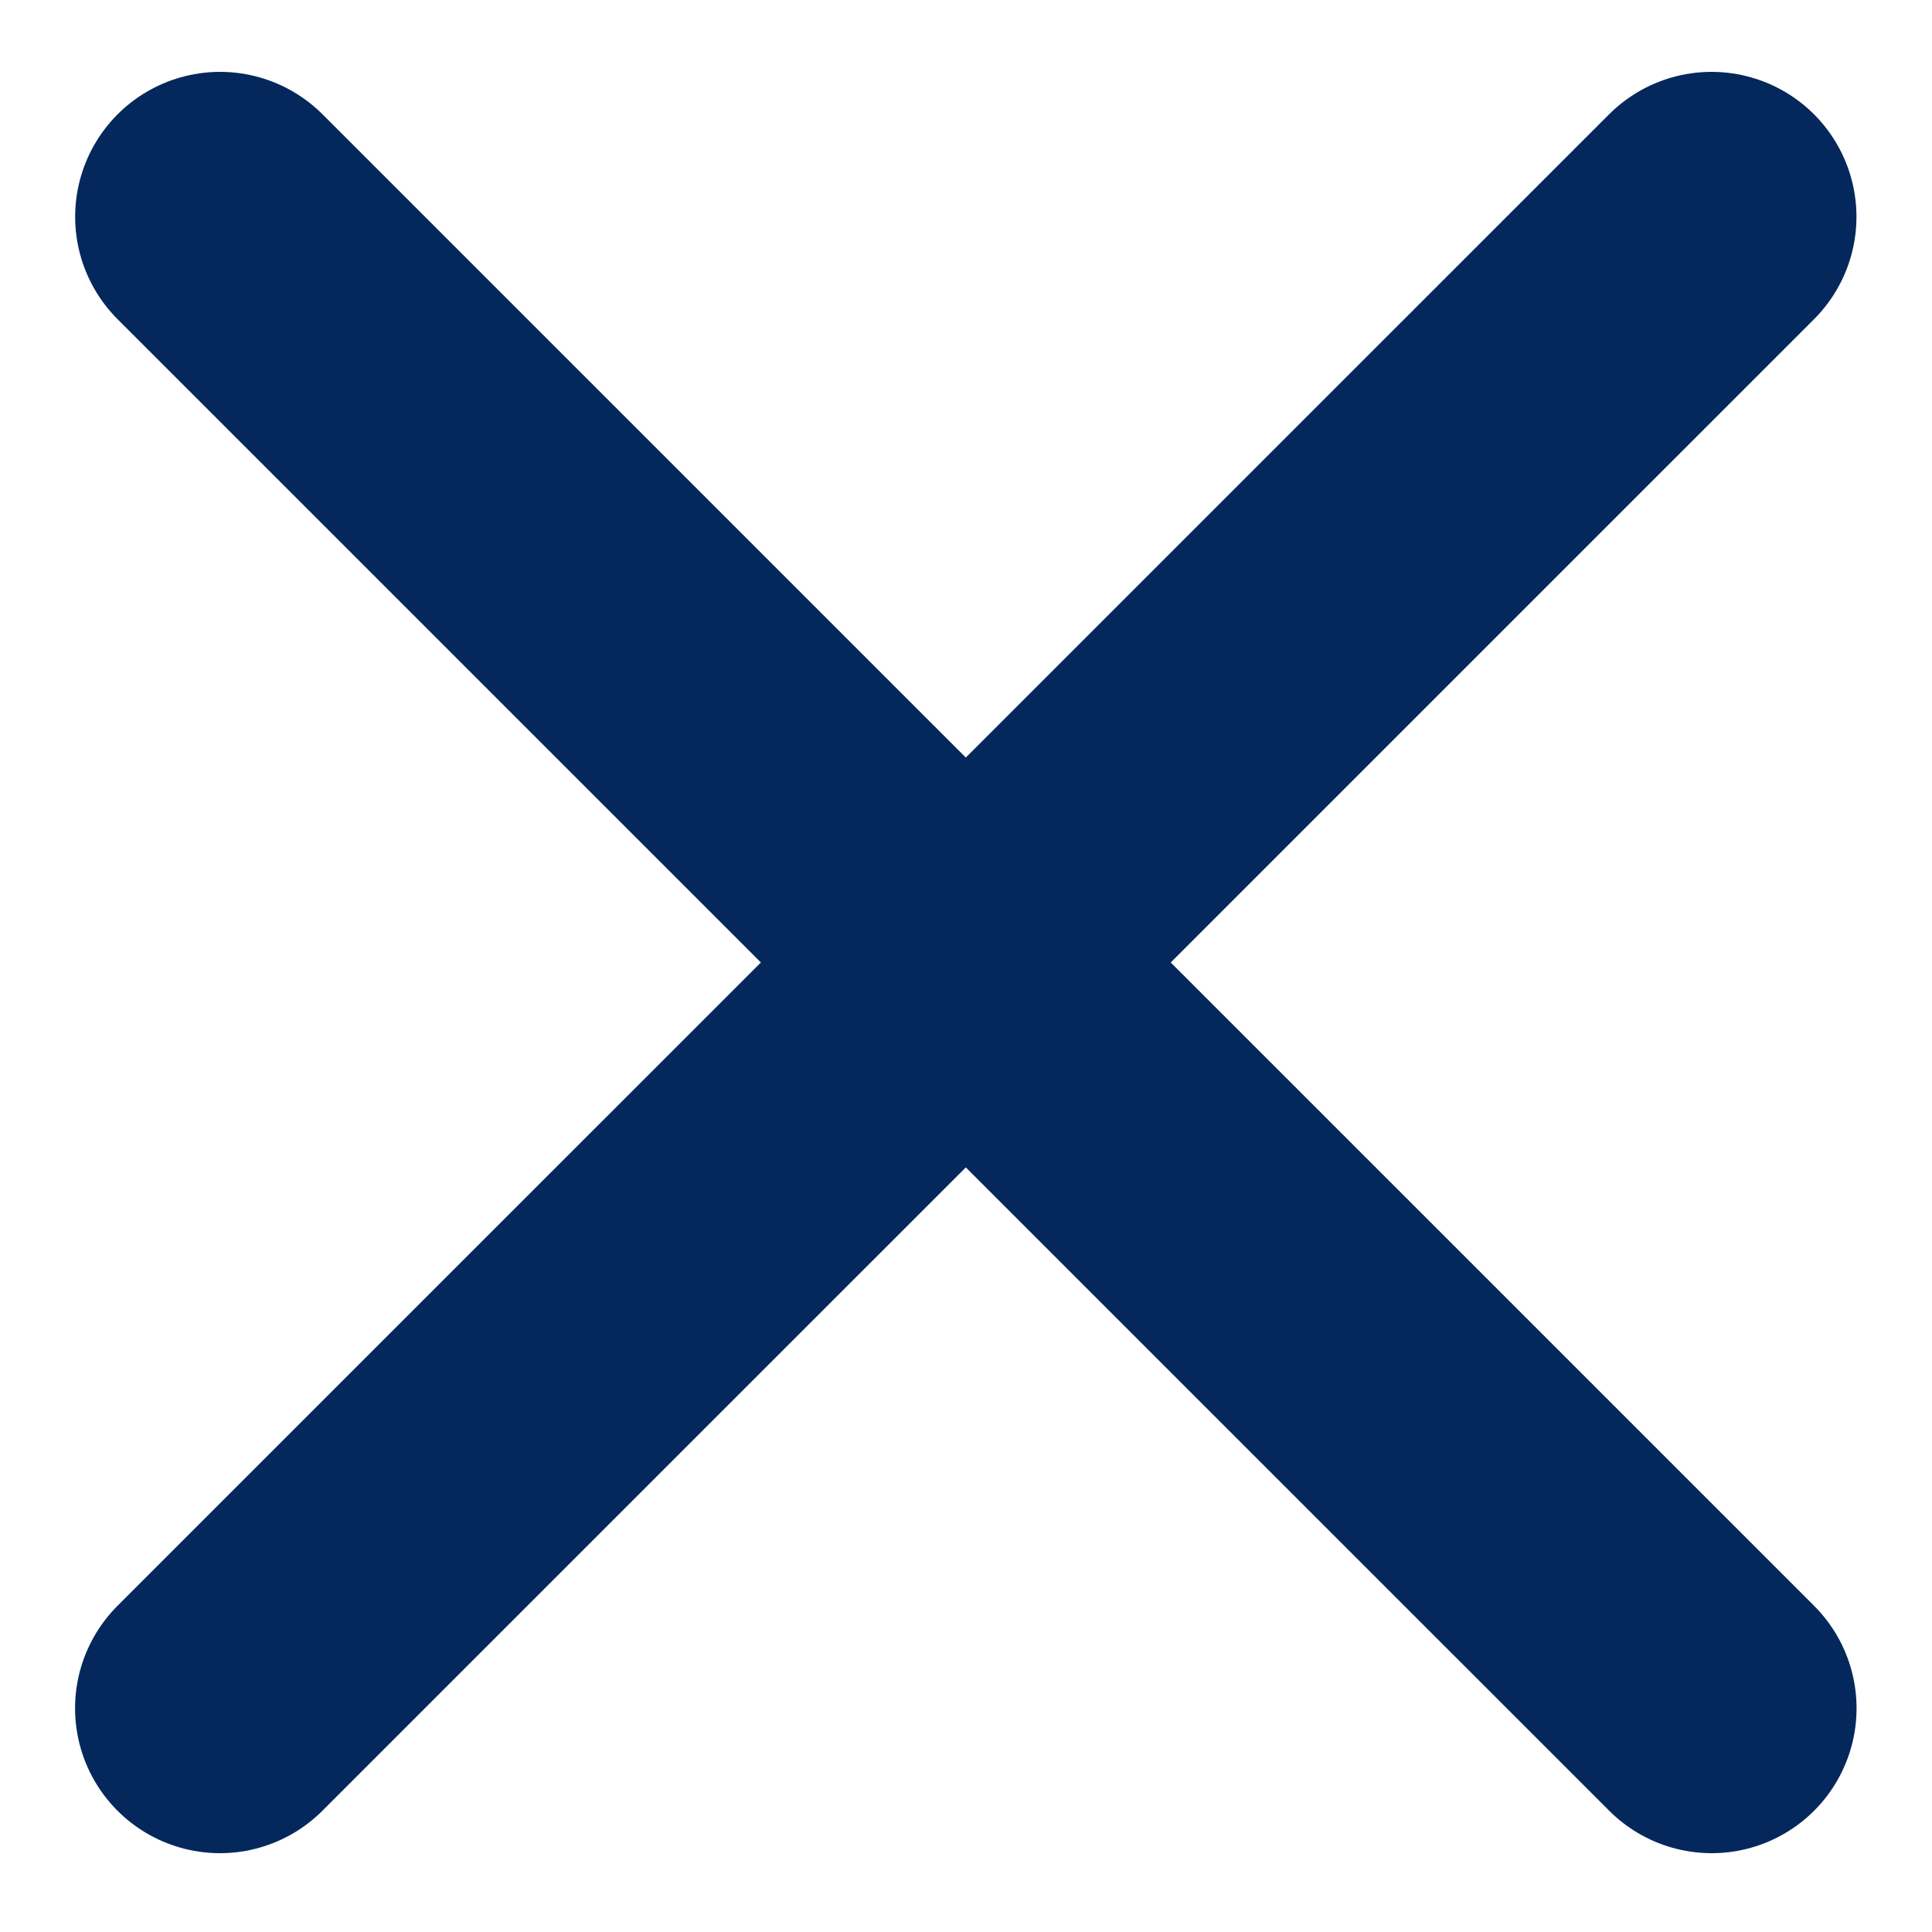 <svg width="20" height="20" viewBox="0 0 20 20" fill="none" xmlns="http://www.w3.org/2000/svg">
<path d="M17.718 2.244L2.277 17.684" stroke="#04285B" stroke-width="3" stroke-linecap="round"/>
<path d="M17.719 17.684L2.278 2.244" stroke="#04285B" stroke-width="3" stroke-linecap="round"/>
</svg>

